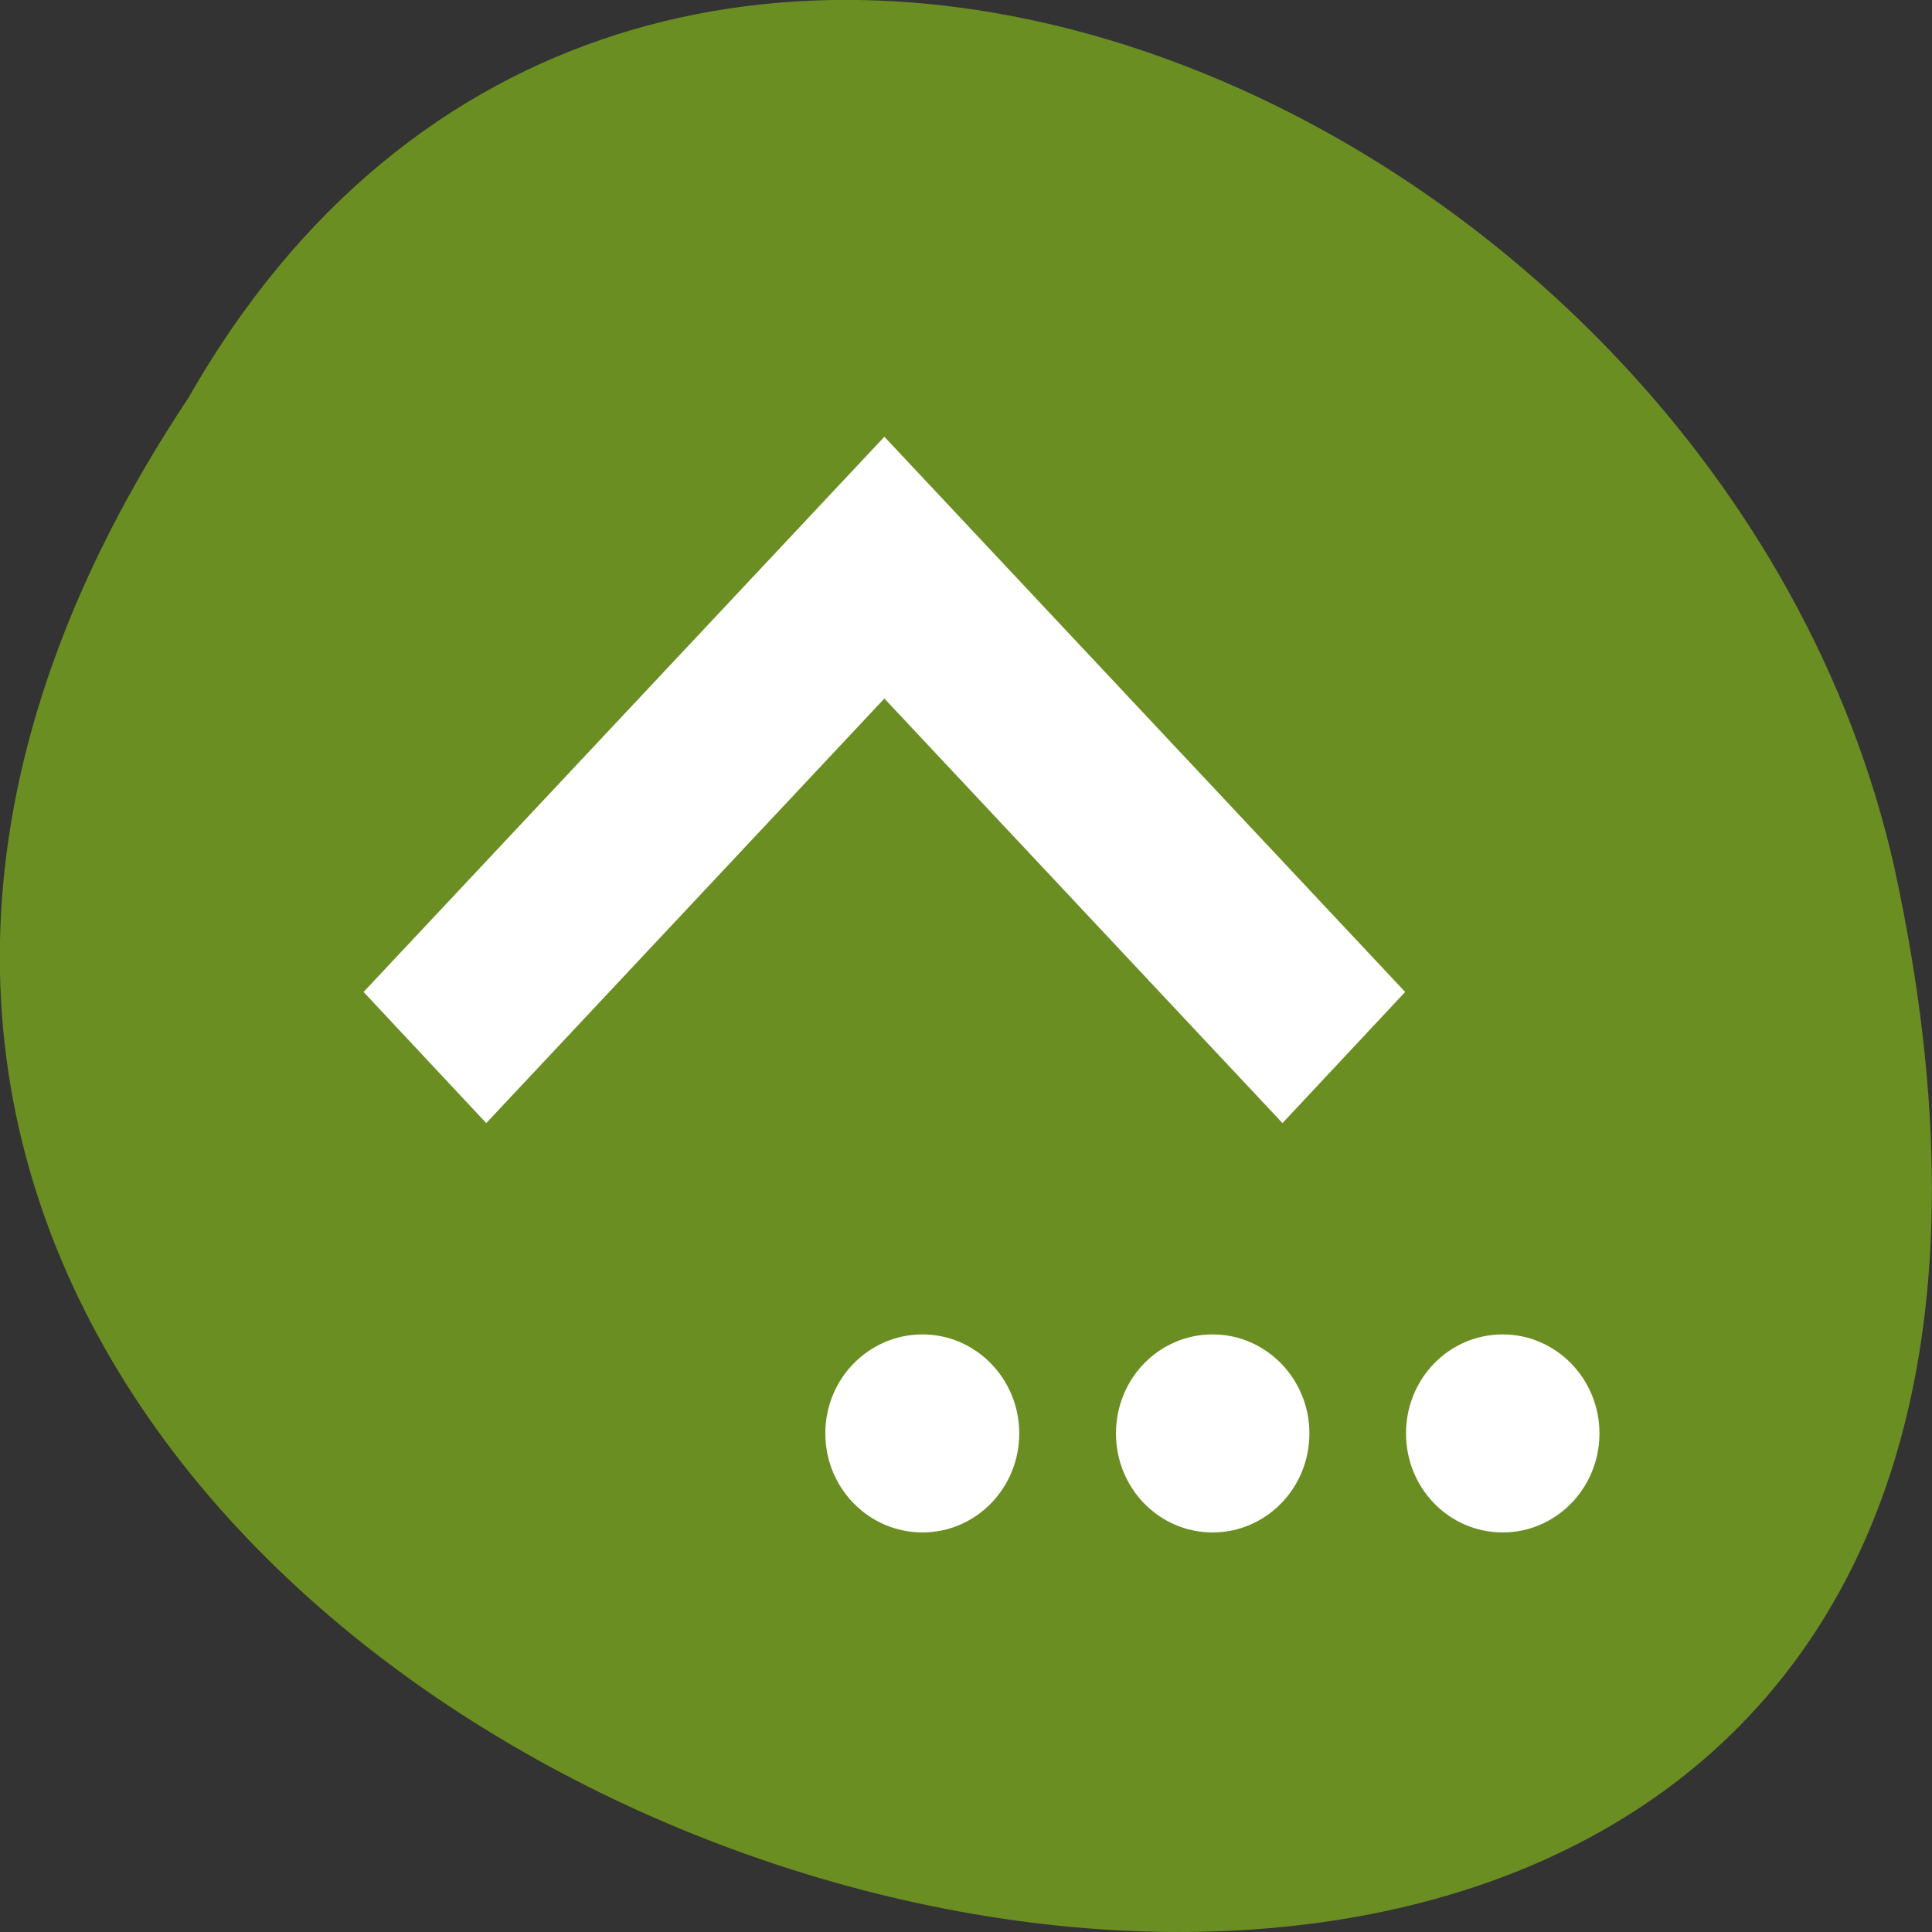 <svg xmlns="http://www.w3.org/2000/svg" viewBox="0 0 16 16"><rect x="0" y="0" width="16" height="16" fill="#333333" stroke="none"/><path d="m 1.559 3.297 c -7.996 12.03 17.508 19.438 14.13 3.891 c -1.441 -6.43 -10.465 -10.328 -14.13 -3.891" fill="#6a8e22"/><g fill="#fff"><path d="m 7.324 3.617 l -4.313 4.598 l 1.016 1.086 l 3.297 -3.516 l 3.297 3.516 l 1.016 -1.086"/><path d="m 13.246 11.871 c 0 0.453 -0.359 0.82 -0.801 0.82 c -0.445 0 -0.801 -0.367 -0.801 -0.82 c 0 -0.453 0.355 -0.82 0.801 -0.82 c 0.441 0 0.801 0.367 0.801 0.82"/><path d="m 8.441 11.871 c 0 0.453 -0.359 0.82 -0.801 0.82 c -0.445 0 -0.805 -0.367 -0.805 -0.82 c 0 -0.453 0.359 -0.82 0.805 -0.82 c 0.441 0 0.801 0.367 0.801 0.82"/><path d="m 10.844 11.871 c 0 0.453 -0.359 0.82 -0.801 0.82 c -0.445 0 -0.801 -0.367 -0.801 -0.82 c 0 -0.453 0.355 -0.82 0.801 -0.82 c 0.441 0 0.801 0.367 0.801 0.82"/></g></svg>